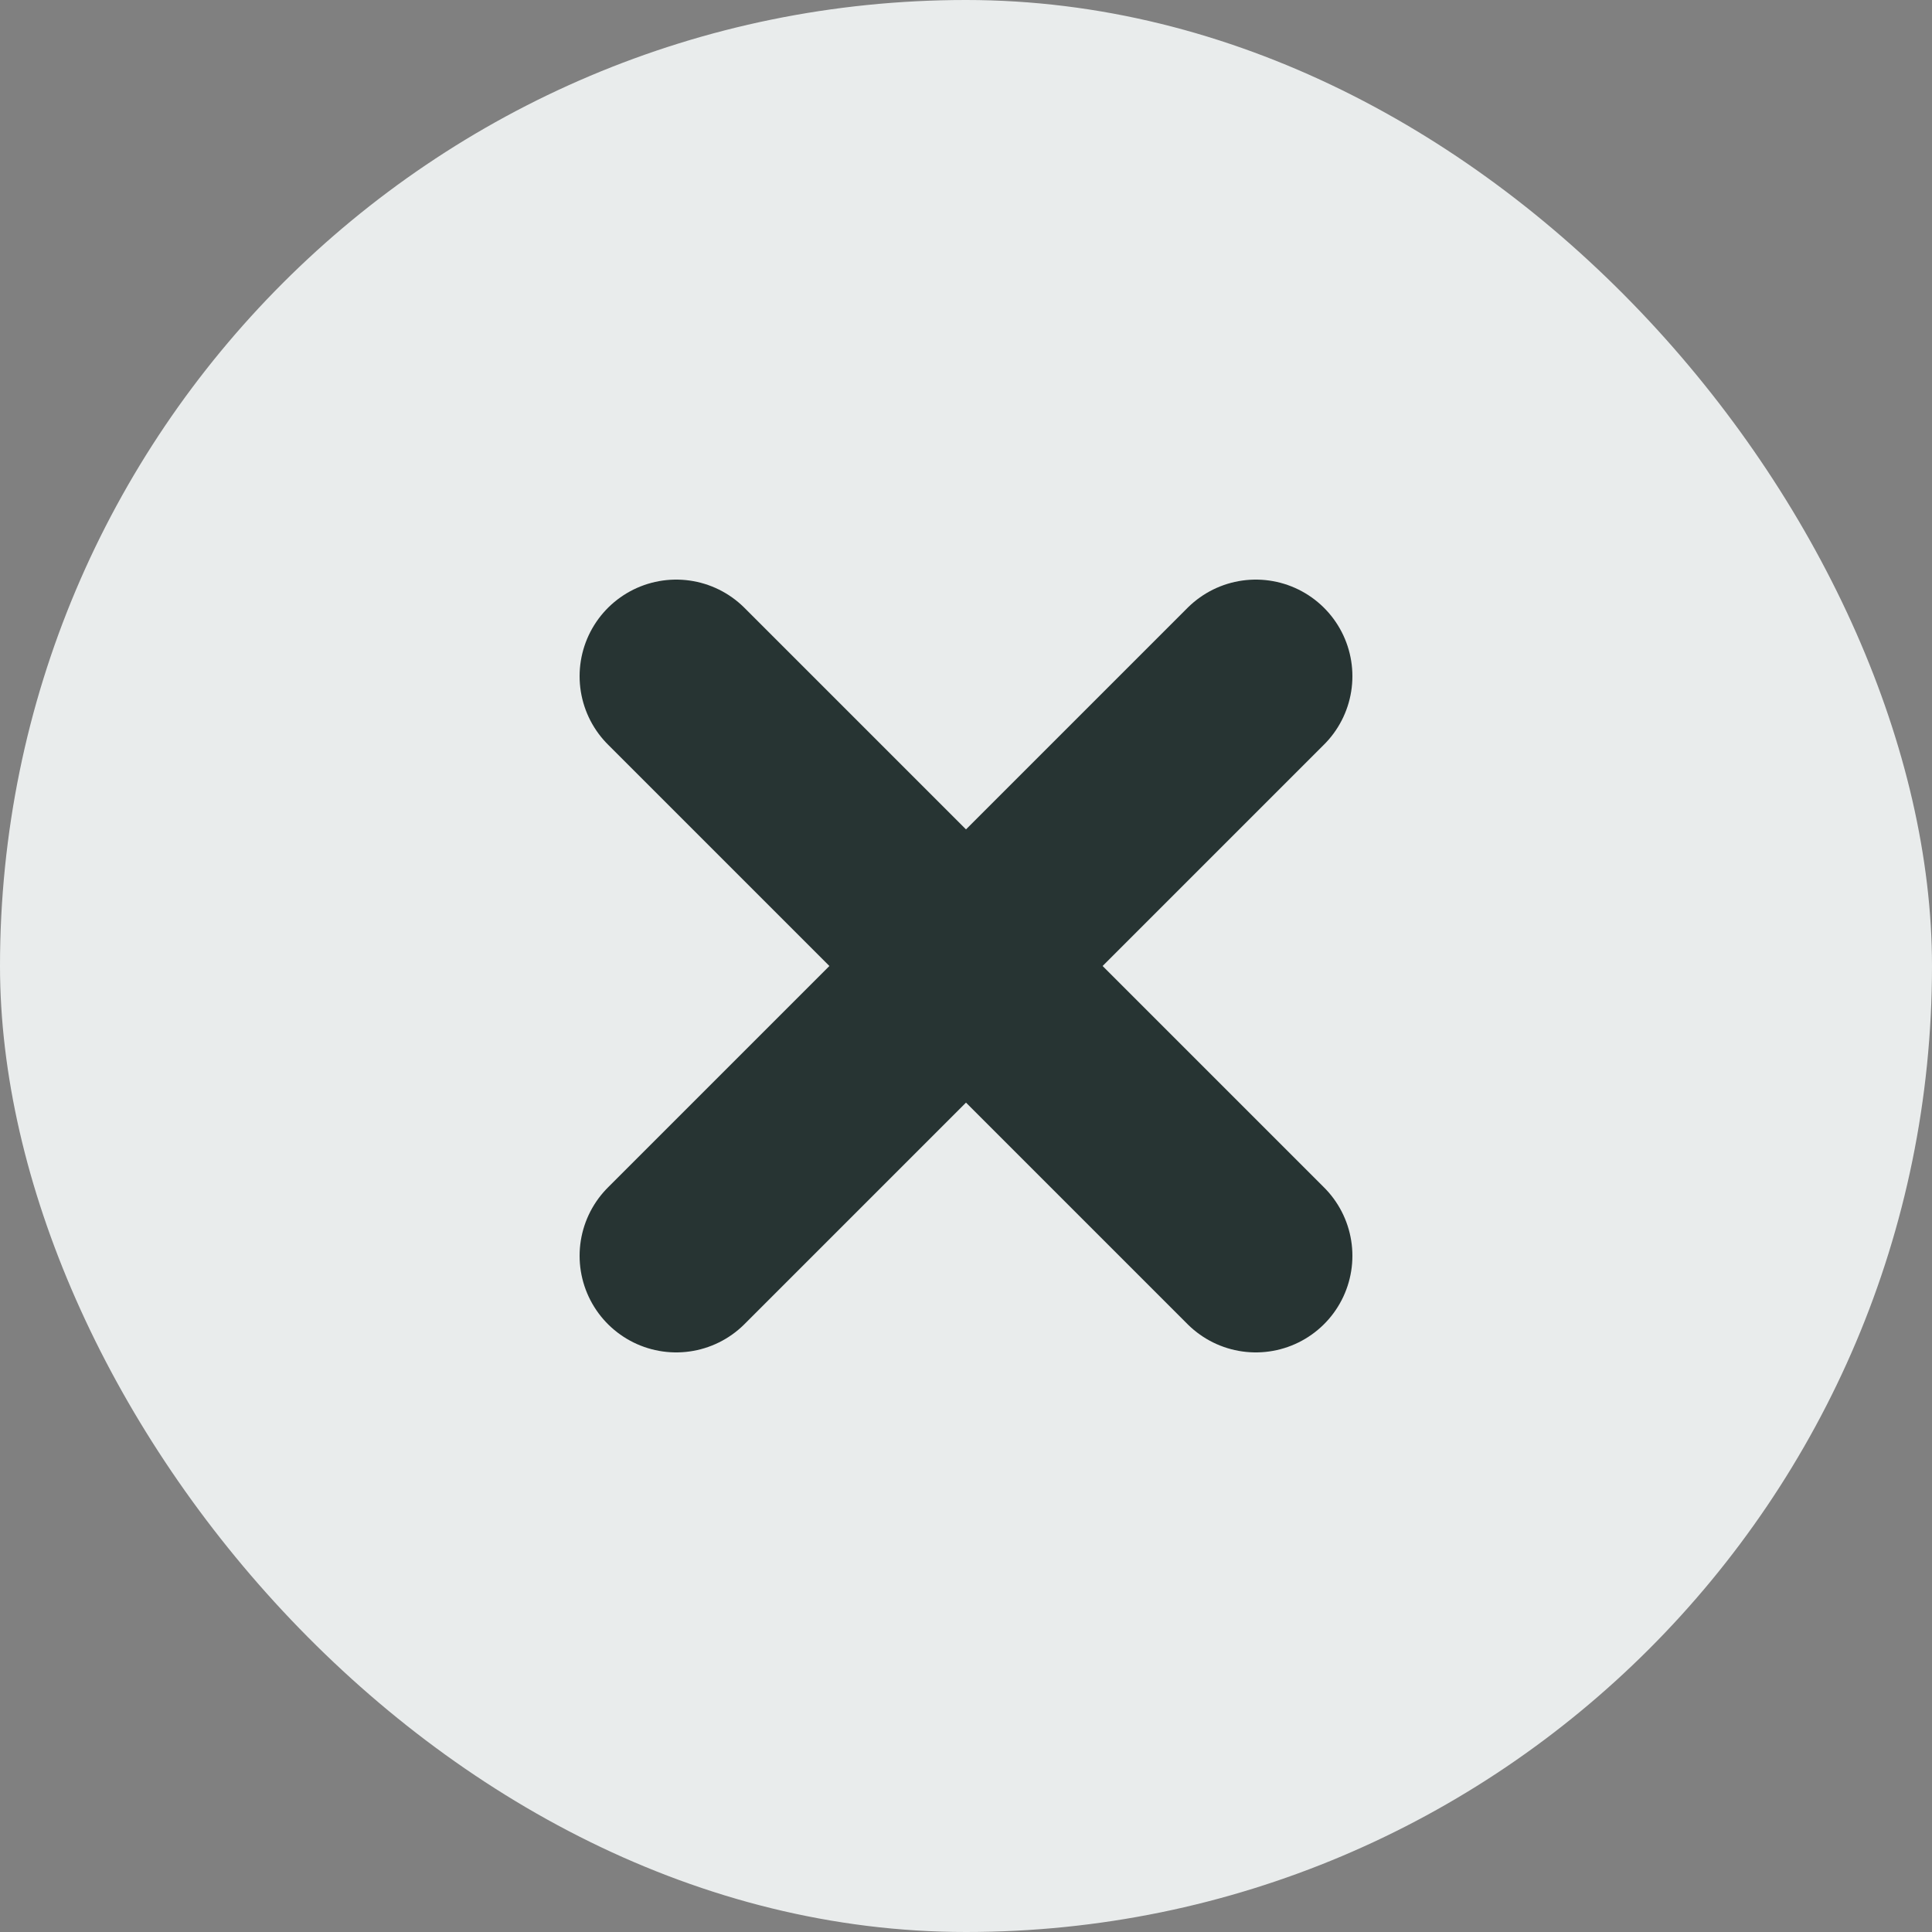 <svg width="20" height="20" viewBox="0 0 20 20" fill="none" xmlns="http://www.w3.org/2000/svg">
    <rect x="0" y="0" width="20" height="20" fill="#808080" stroke="none"/>
    <rect width="20" height="20" rx="10" fill="#E9ECEC"/>
    <path d="m13 7-6 6M7 7l6 6" stroke="#273433" stroke-width="2" stroke-linecap="round" stroke-linejoin="round"/>
</svg>
